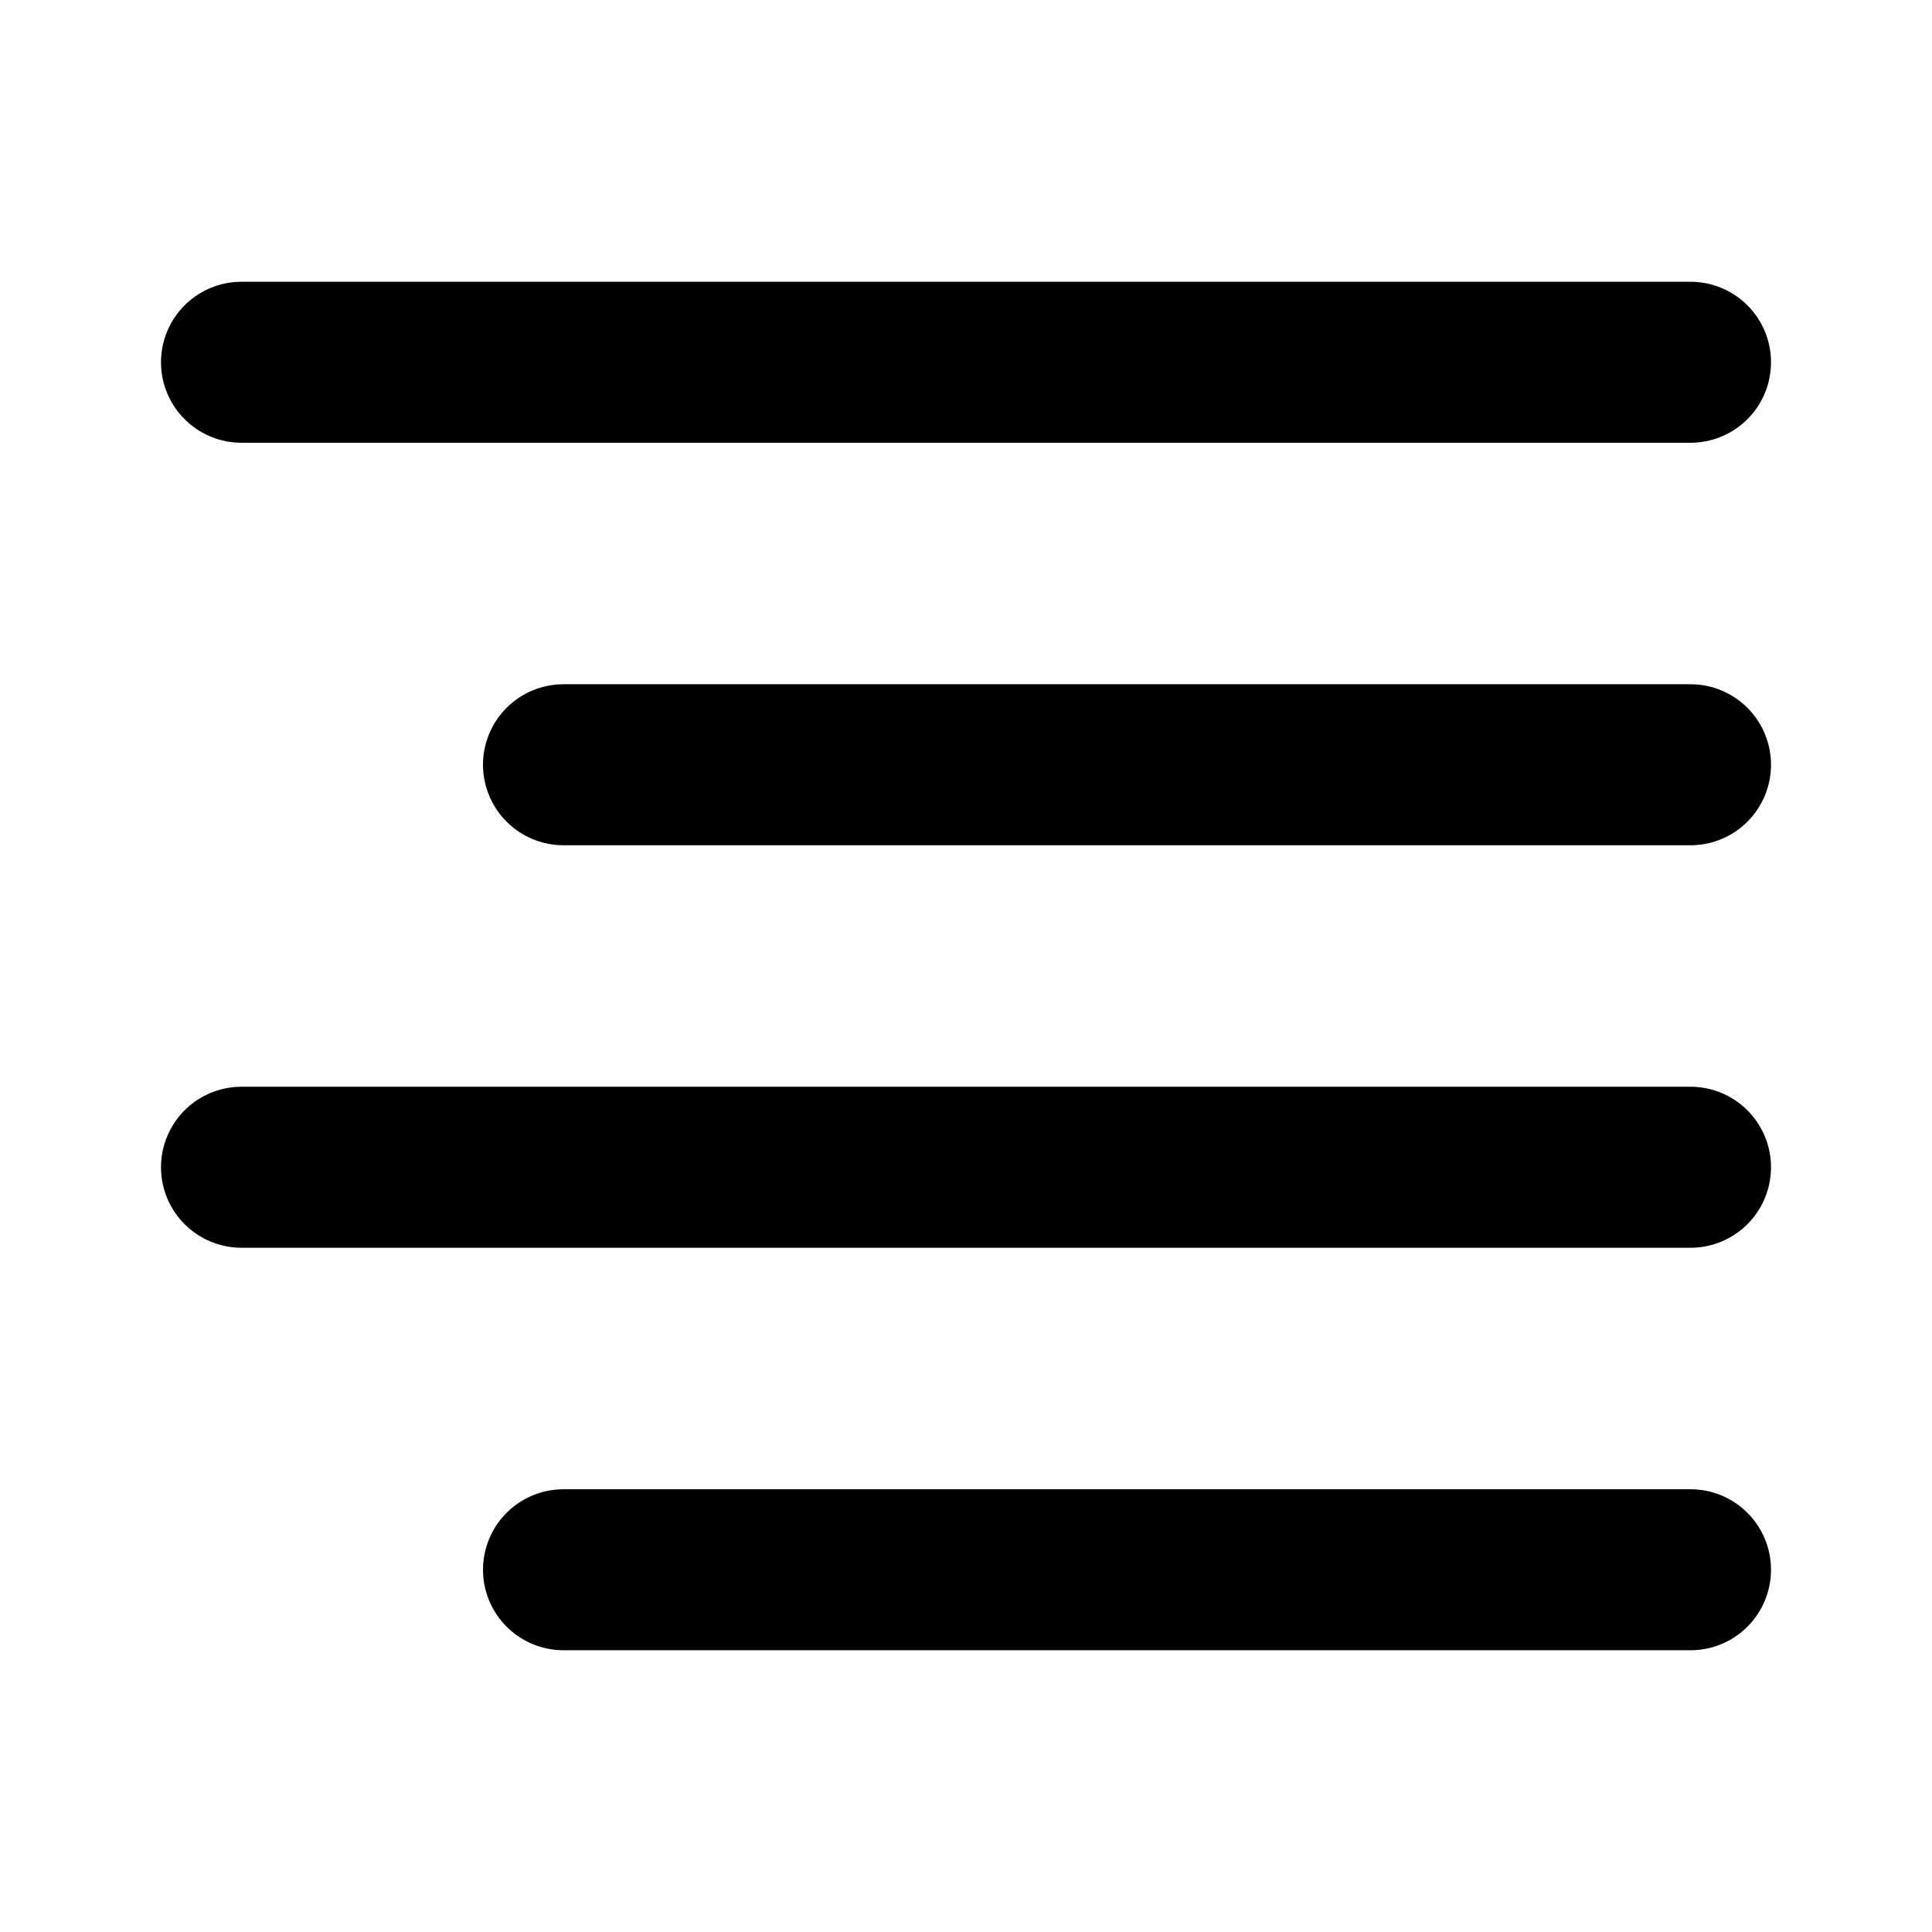 <svg xmlns="http://www.w3.org/2000/svg" xmlns:xlink="http://www.w3.org/1999/xlink" aria-hidden="true" role="img" class="iconify iconify--icon-park" width="1em" height="1em" preserveAspectRatio="xMidYMid meet" viewBox="0 0 48 48" data-icon="icon-park:align-text-right"><g fill="none" stroke="#000" stroke-linecap="round" stroke-linejoin="round" stroke-width="4"><path d="M42 9H6"></path><path d="M42 19H14"></path><path d="M42 29H6"></path><path d="M42 39H14"></path></g></svg>